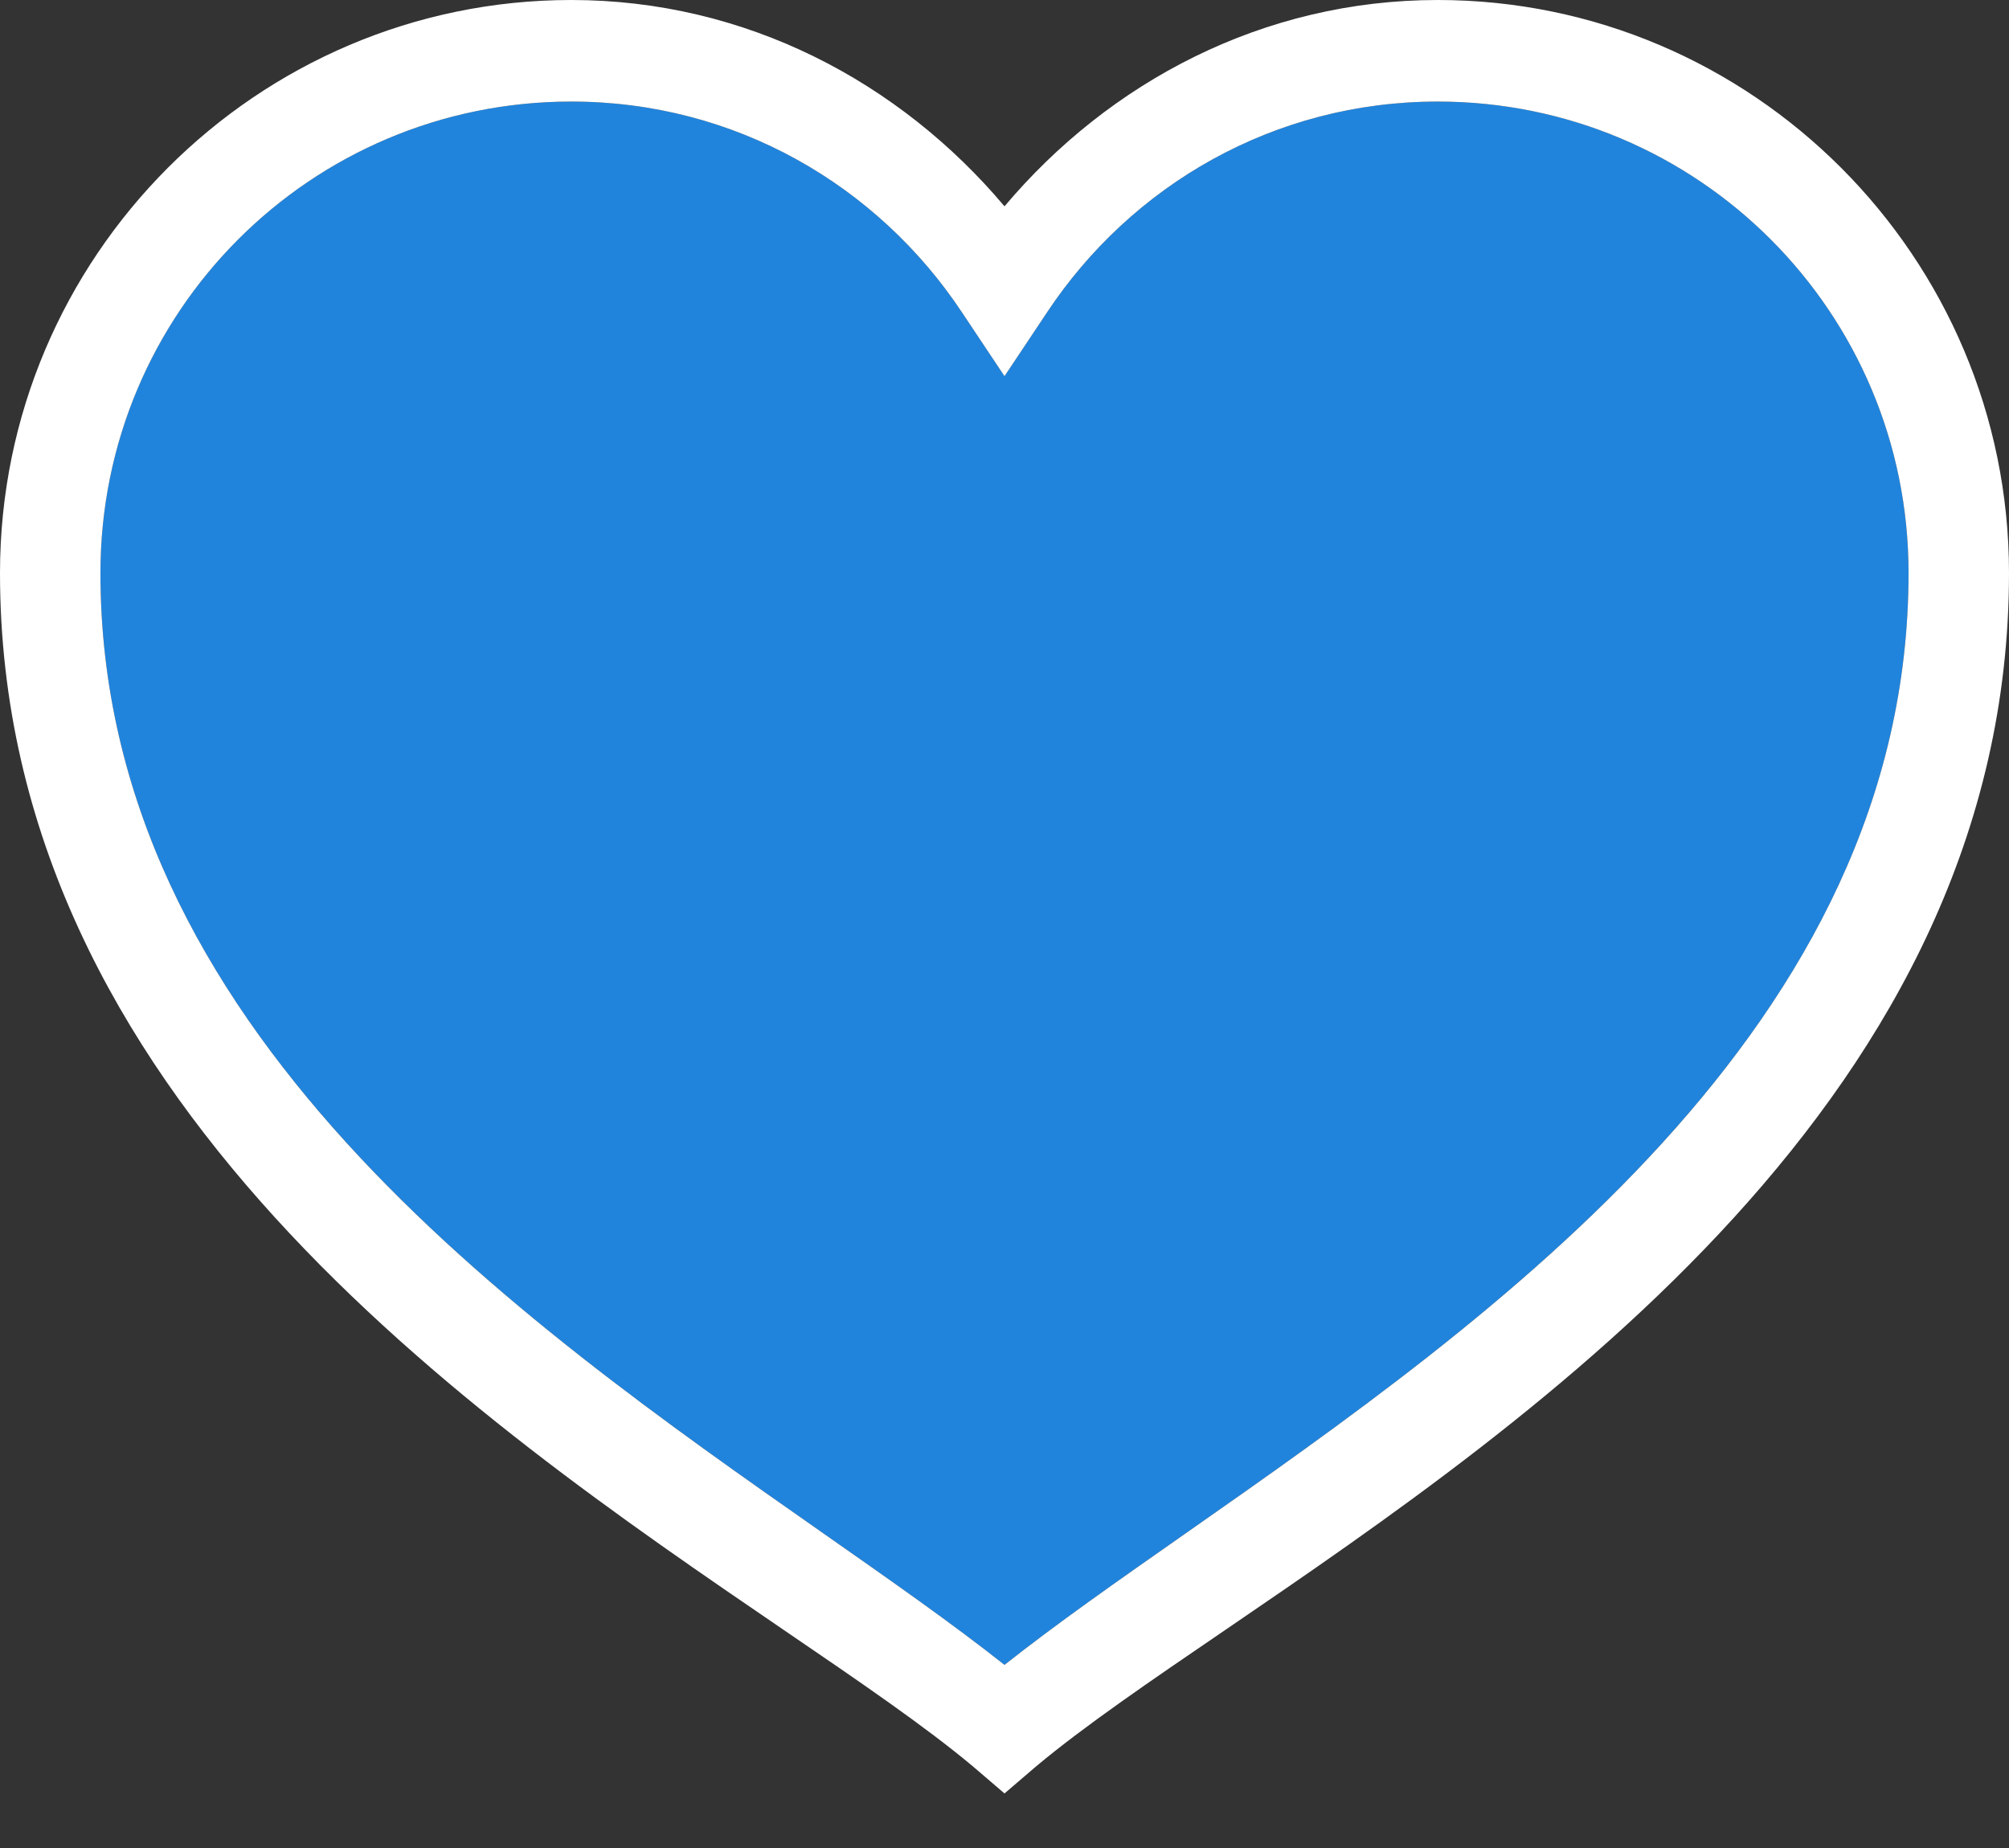 <svg width="25" height="23" viewBox="0 0 25 23" fill="none" xmlns="http://www.w3.org/2000/svg">
<rect x="0" y="0" width="25" height="23" fill="#333333" stroke="none"/>
<path fill-rule="evenodd" clip-rule="evenodd" d="M7.109 1.264C9.15 1.264 10.925 2.309 11.973 3.891L12.5 4.682L13.027 3.891C14.075 2.309 15.85 1.264 17.891 1.264C21.13 1.264 23.75 3.884 23.75 7.131C23.75 14.02 16.086 17.882 12.5 20.721C8.914 17.882 1.25 14.02 1.25 7.131C1.25 3.884 3.867 1.264 7.109 1.264Z" fill="#2184DC"/>
<path fill-rule="evenodd" clip-rule="evenodd" d="M0 7.131C0 3.195 3.198 0 7.109 0C9.282 0 11.196 1.02 12.5 2.568C13.804 1.02 15.718 0 17.891 0C21.802 0 25 3.195 25 7.131C25 13.631 19.127 17.638 15.246 20.287C14.307 20.927 13.485 21.488 12.891 21.986L12.5 22.321L12.109 21.986C11.515 21.488 10.693 20.927 9.754 20.287C5.873 17.638 0 13.631 0 7.131ZM11.973 3.891C10.925 2.309 9.15 1.264 7.109 1.264C3.867 1.264 1.25 3.884 1.25 7.131C1.25 12.786 6.413 16.401 10.247 19.085C11.084 19.671 11.857 20.212 12.5 20.721C13.143 20.212 13.916 19.671 14.753 19.085C18.587 16.401 23.75 12.786 23.75 7.131C23.75 3.884 21.13 1.264 17.891 1.264C15.85 1.264 14.075 2.309 13.027 3.891L12.5 4.682L11.973 3.891Z" fill="white"/>
</svg>
